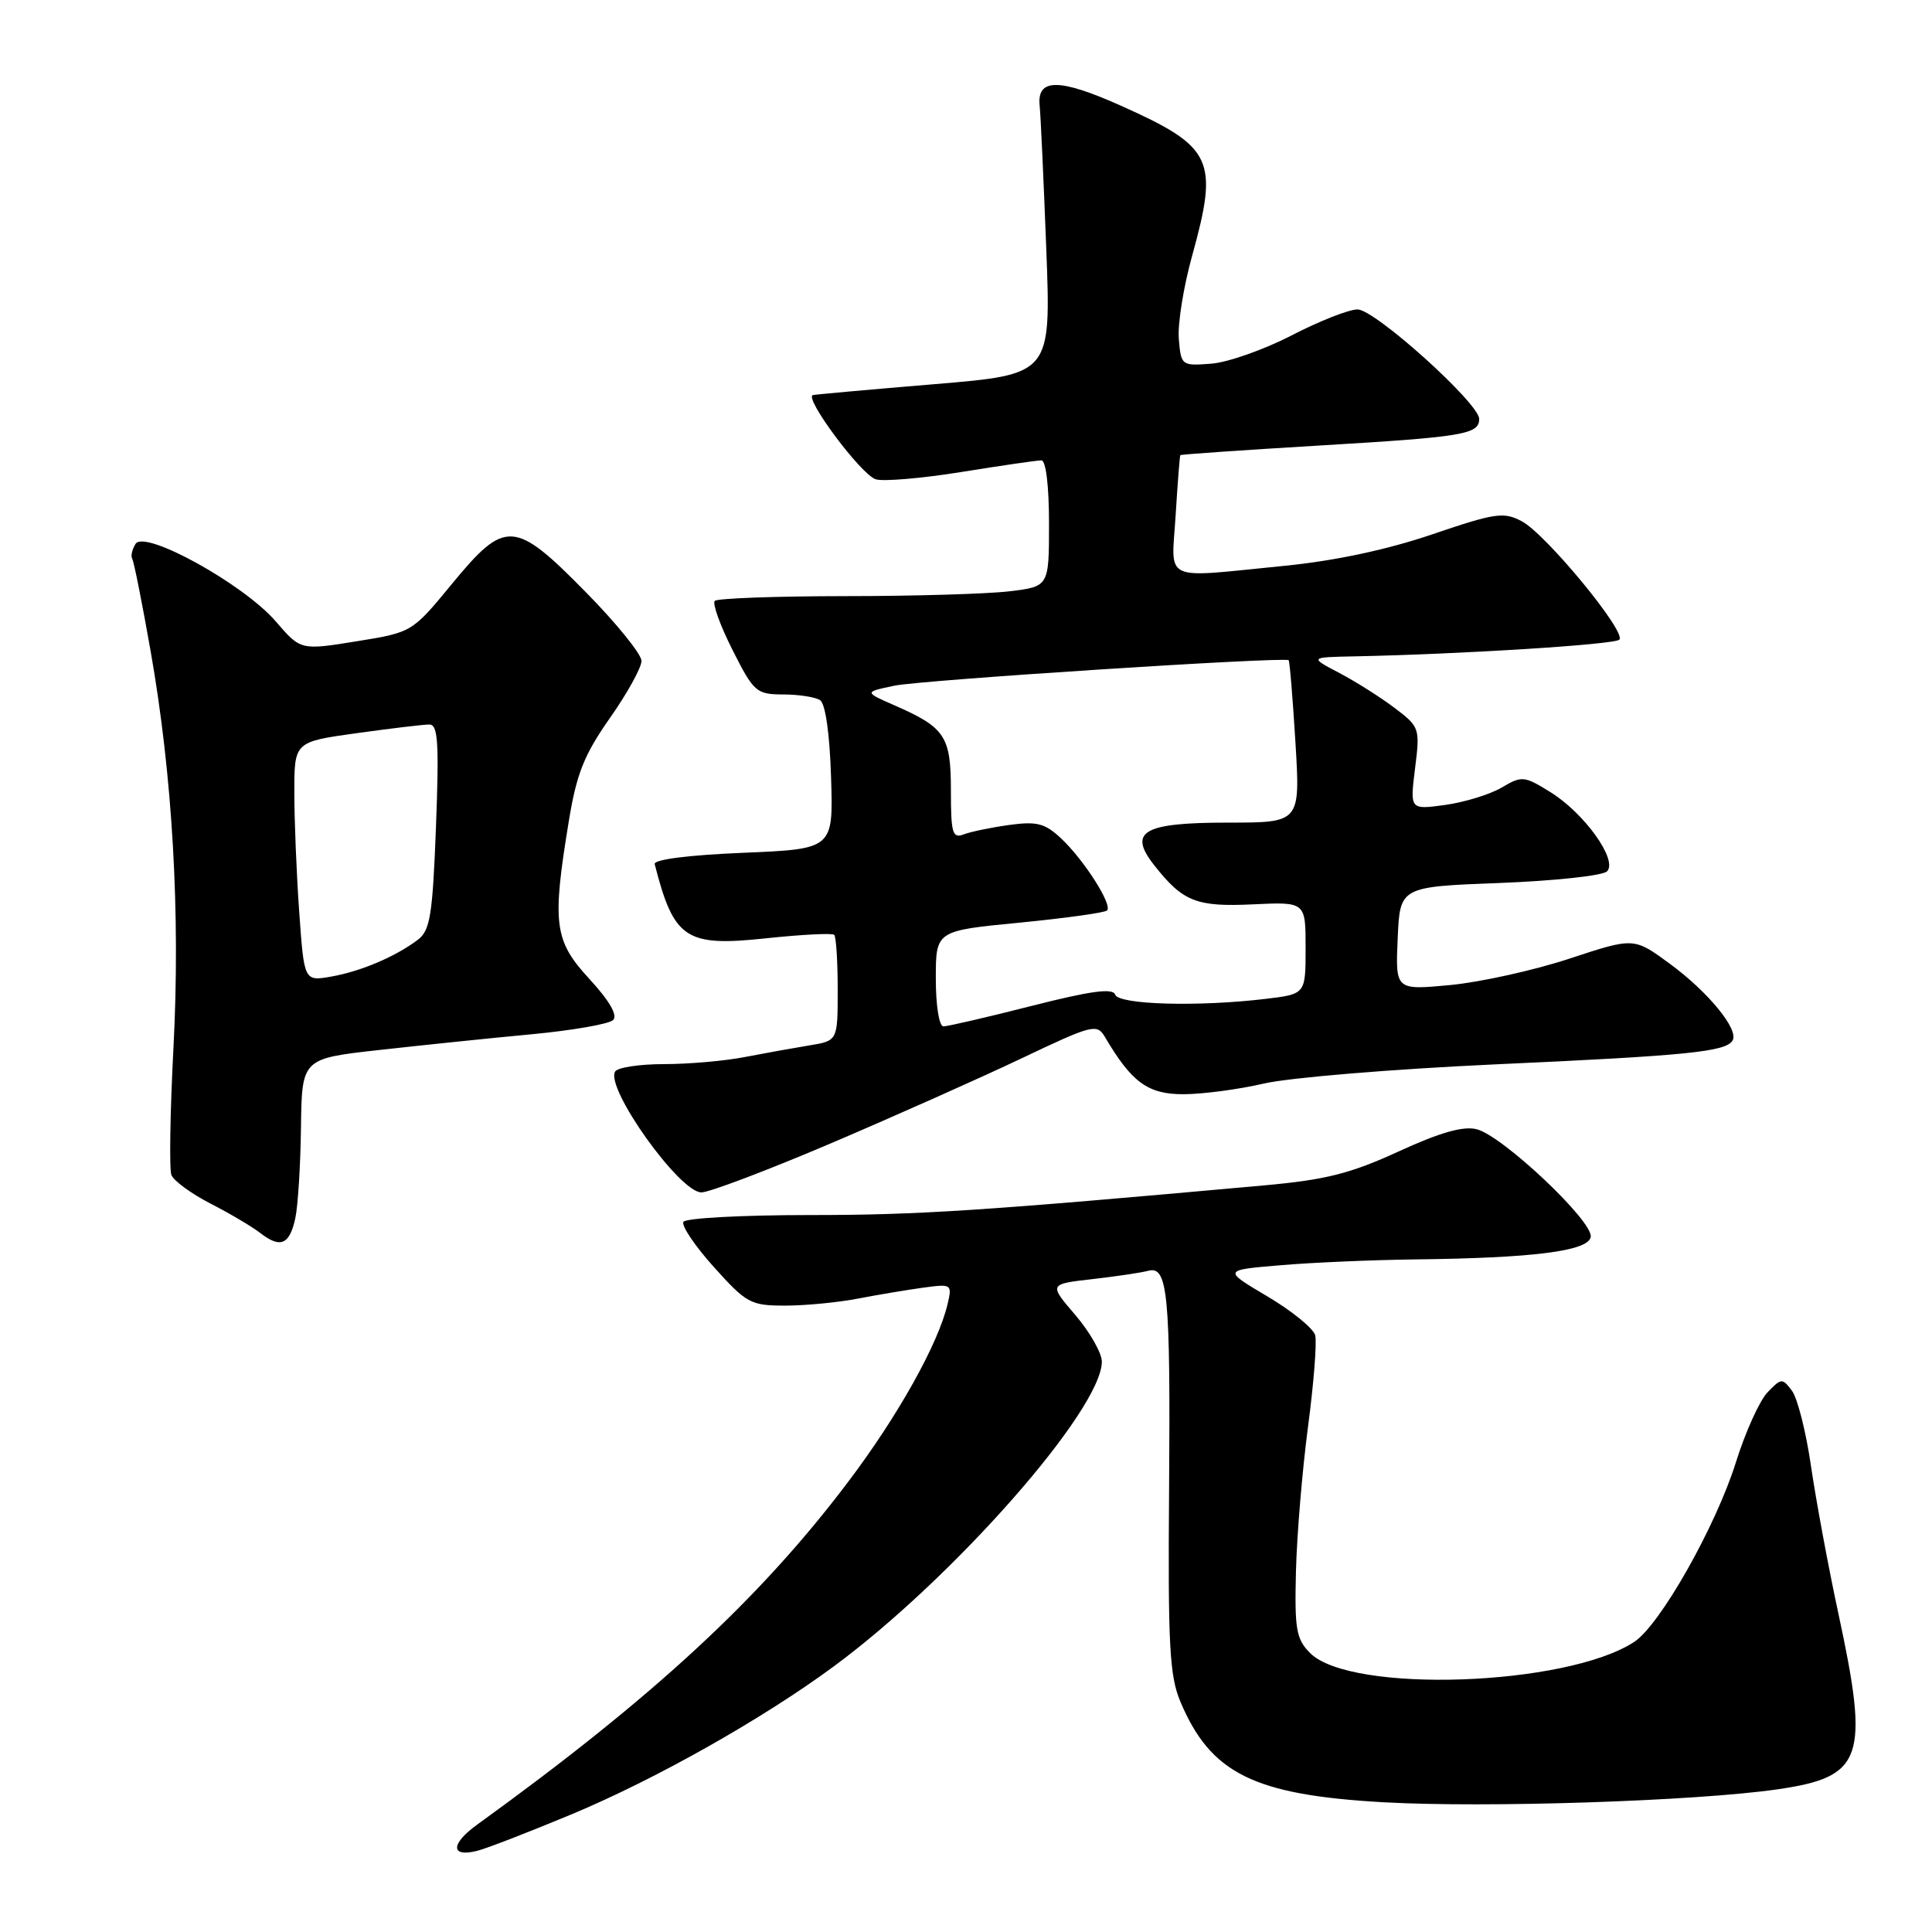<?xml version="1.0" encoding="UTF-8" standalone="no"?>
<!DOCTYPE svg PUBLIC "-//W3C//DTD SVG 1.1//EN" "http://www.w3.org/Graphics/SVG/1.1/DTD/svg11.dtd" >
<svg xmlns="http://www.w3.org/2000/svg" xmlns:xlink="http://www.w3.org/1999/xlink" version="1.1" viewBox="0 0 256 256">
 <g >
 <path fill="currentColor"
d=" M 75.73 240.41 C 86.87 235.76 101.06 227.76 110.50 220.79 C 126.37 209.08 145.98 186.78 146.00 180.43 C 146.00 179.29 144.42 176.51 142.49 174.25 C 138.97 170.15 138.97 170.15 144.74 169.49 C 147.91 169.13 151.24 168.63 152.13 168.39 C 154.74 167.67 155.10 171.36 154.91 197.34 C 154.75 218.01 154.97 222.08 156.41 225.49 C 160.43 235.01 166.15 237.84 183.33 238.81 C 196.91 239.57 224.62 238.66 235.50 237.10 C 246.90 235.45 247.74 233.03 243.58 213.73 C 242.25 207.55 240.63 198.81 239.97 194.29 C 239.32 189.78 238.18 185.28 237.45 184.29 C 236.17 182.58 236.03 182.59 234.20 184.50 C 233.15 185.60 231.27 189.75 230.03 193.72 C 227.36 202.25 219.97 215.32 216.54 217.56 C 207.57 223.44 178.98 224.43 173.60 219.04 C 171.75 217.18 171.53 215.91 171.72 208.22 C 171.84 203.42 172.56 194.79 173.32 189.04 C 174.08 183.29 174.51 177.84 174.27 176.93 C 174.03 176.02 171.18 173.70 167.94 171.78 C 162.04 168.29 162.04 168.29 169.67 167.65 C 173.87 167.29 181.85 166.95 187.40 166.88 C 203.19 166.70 210.43 165.78 210.78 163.91 C 211.17 161.88 199.11 150.50 195.67 149.63 C 193.88 149.18 190.82 150.05 185.31 152.58 C 178.93 155.51 175.67 156.33 167.50 157.07 C 130.10 160.45 121.74 161.00 107.30 161.00 C 98.40 161.00 90.87 161.40 90.56 161.90 C 90.26 162.39 92.07 165.09 94.60 167.90 C 98.92 172.70 99.47 173.00 104.04 173.00 C 106.72 173.00 111.06 172.58 113.70 172.07 C 116.34 171.56 120.23 170.91 122.35 170.62 C 126.10 170.11 126.18 170.16 125.56 172.80 C 124.33 178.05 118.99 187.61 112.41 196.32 C 100.72 211.82 86.55 224.92 63.23 241.77 C 59.67 244.34 59.68 246.15 63.25 245.24 C 64.49 244.93 70.10 242.75 75.73 240.41 Z  M 39.13 161.42 C 39.48 159.81 39.82 154.40 39.88 149.39 C 40.00 140.27 40.00 140.27 50.25 139.13 C 55.89 138.50 64.95 137.56 70.39 137.05 C 75.83 136.54 80.71 135.69 81.24 135.16 C 81.87 134.53 80.76 132.61 78.11 129.73 C 73.42 124.65 73.13 122.43 75.37 108.81 C 76.40 102.52 77.39 100.03 80.81 95.15 C 83.12 91.87 85.00 88.46 85.00 87.57 C 85.00 86.69 81.69 82.59 77.64 78.48 C 68.16 68.84 66.96 68.77 59.86 77.40 C 54.60 83.79 54.60 83.79 47.22 84.98 C 39.84 86.17 39.84 86.17 36.54 82.34 C 32.29 77.40 19.15 70.14 17.96 72.07 C 17.50 72.80 17.31 73.69 17.52 74.04 C 17.74 74.39 18.83 79.87 19.95 86.23 C 22.86 102.73 23.92 121.10 22.98 138.90 C 22.54 147.36 22.42 154.92 22.71 155.69 C 23.01 156.46 25.33 158.16 27.87 159.47 C 30.42 160.77 33.40 162.54 34.50 163.39 C 37.16 165.45 38.37 164.93 39.13 161.42 Z  M 110.16 151.47 C 118.60 147.87 129.95 142.81 135.40 140.22 C 144.75 135.77 145.35 135.62 146.40 137.39 C 149.96 143.44 152.10 145.00 156.84 144.99 C 159.40 144.98 164.20 144.34 167.50 143.57 C 170.80 142.80 184.53 141.66 198.00 141.04 C 223.57 139.88 228.66 139.37 229.57 137.88 C 230.46 136.45 226.36 131.44 221.23 127.68 C 216.50 124.21 216.50 124.21 208.00 127.01 C 203.32 128.56 196.22 130.13 192.20 130.52 C 184.90 131.21 184.90 131.21 185.20 124.36 C 185.50 117.50 185.50 117.50 198.70 117.00 C 205.97 116.72 212.37 116.03 212.94 115.46 C 214.41 113.99 209.95 107.75 205.42 104.95 C 201.95 102.80 201.65 102.78 198.97 104.36 C 197.43 105.27 194.06 106.30 191.49 106.66 C 186.82 107.30 186.82 107.30 187.50 101.84 C 188.17 96.50 188.11 96.32 184.84 93.84 C 183.00 92.44 179.70 90.35 177.50 89.19 C 173.50 87.09 173.50 87.09 179.50 86.97 C 193.56 86.69 213.93 85.41 214.57 84.76 C 215.56 83.77 204.87 70.80 201.66 69.08 C 199.25 67.80 198.17 67.95 189.76 70.81 C 183.76 72.85 176.85 74.32 170.14 74.98 C 153.75 76.60 155.22 77.28 155.78 68.25 C 156.04 63.99 156.32 60.42 156.40 60.31 C 156.48 60.21 164.73 59.64 174.74 59.04 C 193.92 57.90 196.00 57.56 196.00 55.51 C 196.00 53.44 182.18 41.00 179.88 41.00 C 178.73 41.00 174.80 42.55 171.15 44.44 C 167.49 46.33 162.70 48.02 160.50 48.19 C 156.57 48.49 156.49 48.44 156.20 44.92 C 156.03 42.95 156.82 38.01 157.95 33.94 C 161.51 21.11 160.74 19.48 148.56 14.02 C 140.36 10.35 137.38 10.34 137.76 14.00 C 137.90 15.38 138.29 23.95 138.64 33.05 C 139.27 49.61 139.27 49.61 123.88 50.90 C 115.42 51.60 108.15 52.26 107.72 52.35 C 106.45 52.63 114.09 62.90 116.04 63.51 C 117.02 63.82 122.14 63.39 127.40 62.54 C 132.67 61.69 137.43 61.00 137.99 61.00 C 138.59 61.00 139.00 64.39 139.00 69.36 C 139.00 77.72 139.00 77.72 133.75 78.35 C 130.86 78.70 121.04 78.99 111.92 78.99 C 102.80 79.00 95.05 79.28 94.71 79.62 C 94.37 79.96 95.43 82.89 97.06 86.12 C 99.88 91.71 100.22 92.00 103.76 92.02 C 105.82 92.02 108.02 92.36 108.66 92.77 C 109.37 93.22 109.94 97.21 110.12 103.00 C 110.42 112.50 110.42 112.50 98.46 113.00 C 91.22 113.30 86.60 113.89 86.75 114.50 C 89.29 124.44 90.85 125.47 101.51 124.33 C 106.22 123.83 110.29 123.62 110.54 123.87 C 110.79 124.13 111.00 127.39 111.00 131.12 C 111.00 137.91 111.00 137.91 107.25 138.52 C 105.19 138.86 101.34 139.55 98.70 140.06 C 96.06 140.58 91.25 141.00 88.01 141.00 C 84.77 141.00 81.85 141.44 81.51 141.98 C 80.17 144.16 90.04 158.00 92.94 158.00 C 93.98 158.00 101.73 155.06 110.16 151.47 Z  M 39.65 120.86 C 39.29 115.82 39.00 108.68 39.00 105.00 C 39.00 98.30 39.00 98.30 47.25 97.15 C 51.79 96.52 56.13 96.00 56.89 96.00 C 58.04 96.00 58.19 98.39 57.77 109.55 C 57.32 121.26 57.00 123.29 55.37 124.52 C 52.43 126.75 47.82 128.71 43.90 129.40 C 40.30 130.03 40.30 130.03 39.65 120.86 Z  M 124.00 129.67 C 124.00 123.33 124.00 123.33 135.08 122.26 C 141.17 121.66 146.39 120.94 146.69 120.64 C 147.44 119.90 143.65 113.96 140.60 111.09 C 138.46 109.09 137.40 108.81 133.74 109.31 C 131.36 109.64 128.64 110.20 127.70 110.56 C 126.21 111.13 126.00 110.43 126.00 104.76 C 126.00 97.54 125.24 96.40 118.50 93.45 C 114.50 91.70 114.50 91.70 118.50 90.86 C 122.02 90.11 170.11 87.01 170.75 87.48 C 170.89 87.58 171.29 92.47 171.65 98.33 C 172.30 109.00 172.30 109.00 162.77 109.00 C 151.46 109.00 149.42 110.17 152.94 114.65 C 156.74 119.48 158.53 120.19 166.04 119.83 C 173.00 119.50 173.00 119.50 173.00 125.61 C 173.00 131.72 173.00 131.72 167.75 132.35 C 158.81 133.43 148.21 133.13 147.76 131.79 C 147.47 130.90 144.54 131.29 136.69 133.29 C 130.83 134.78 125.57 136.00 125.01 136.00 C 124.44 136.00 124.00 133.28 124.00 129.67 Z "/>
</g>
</svg>